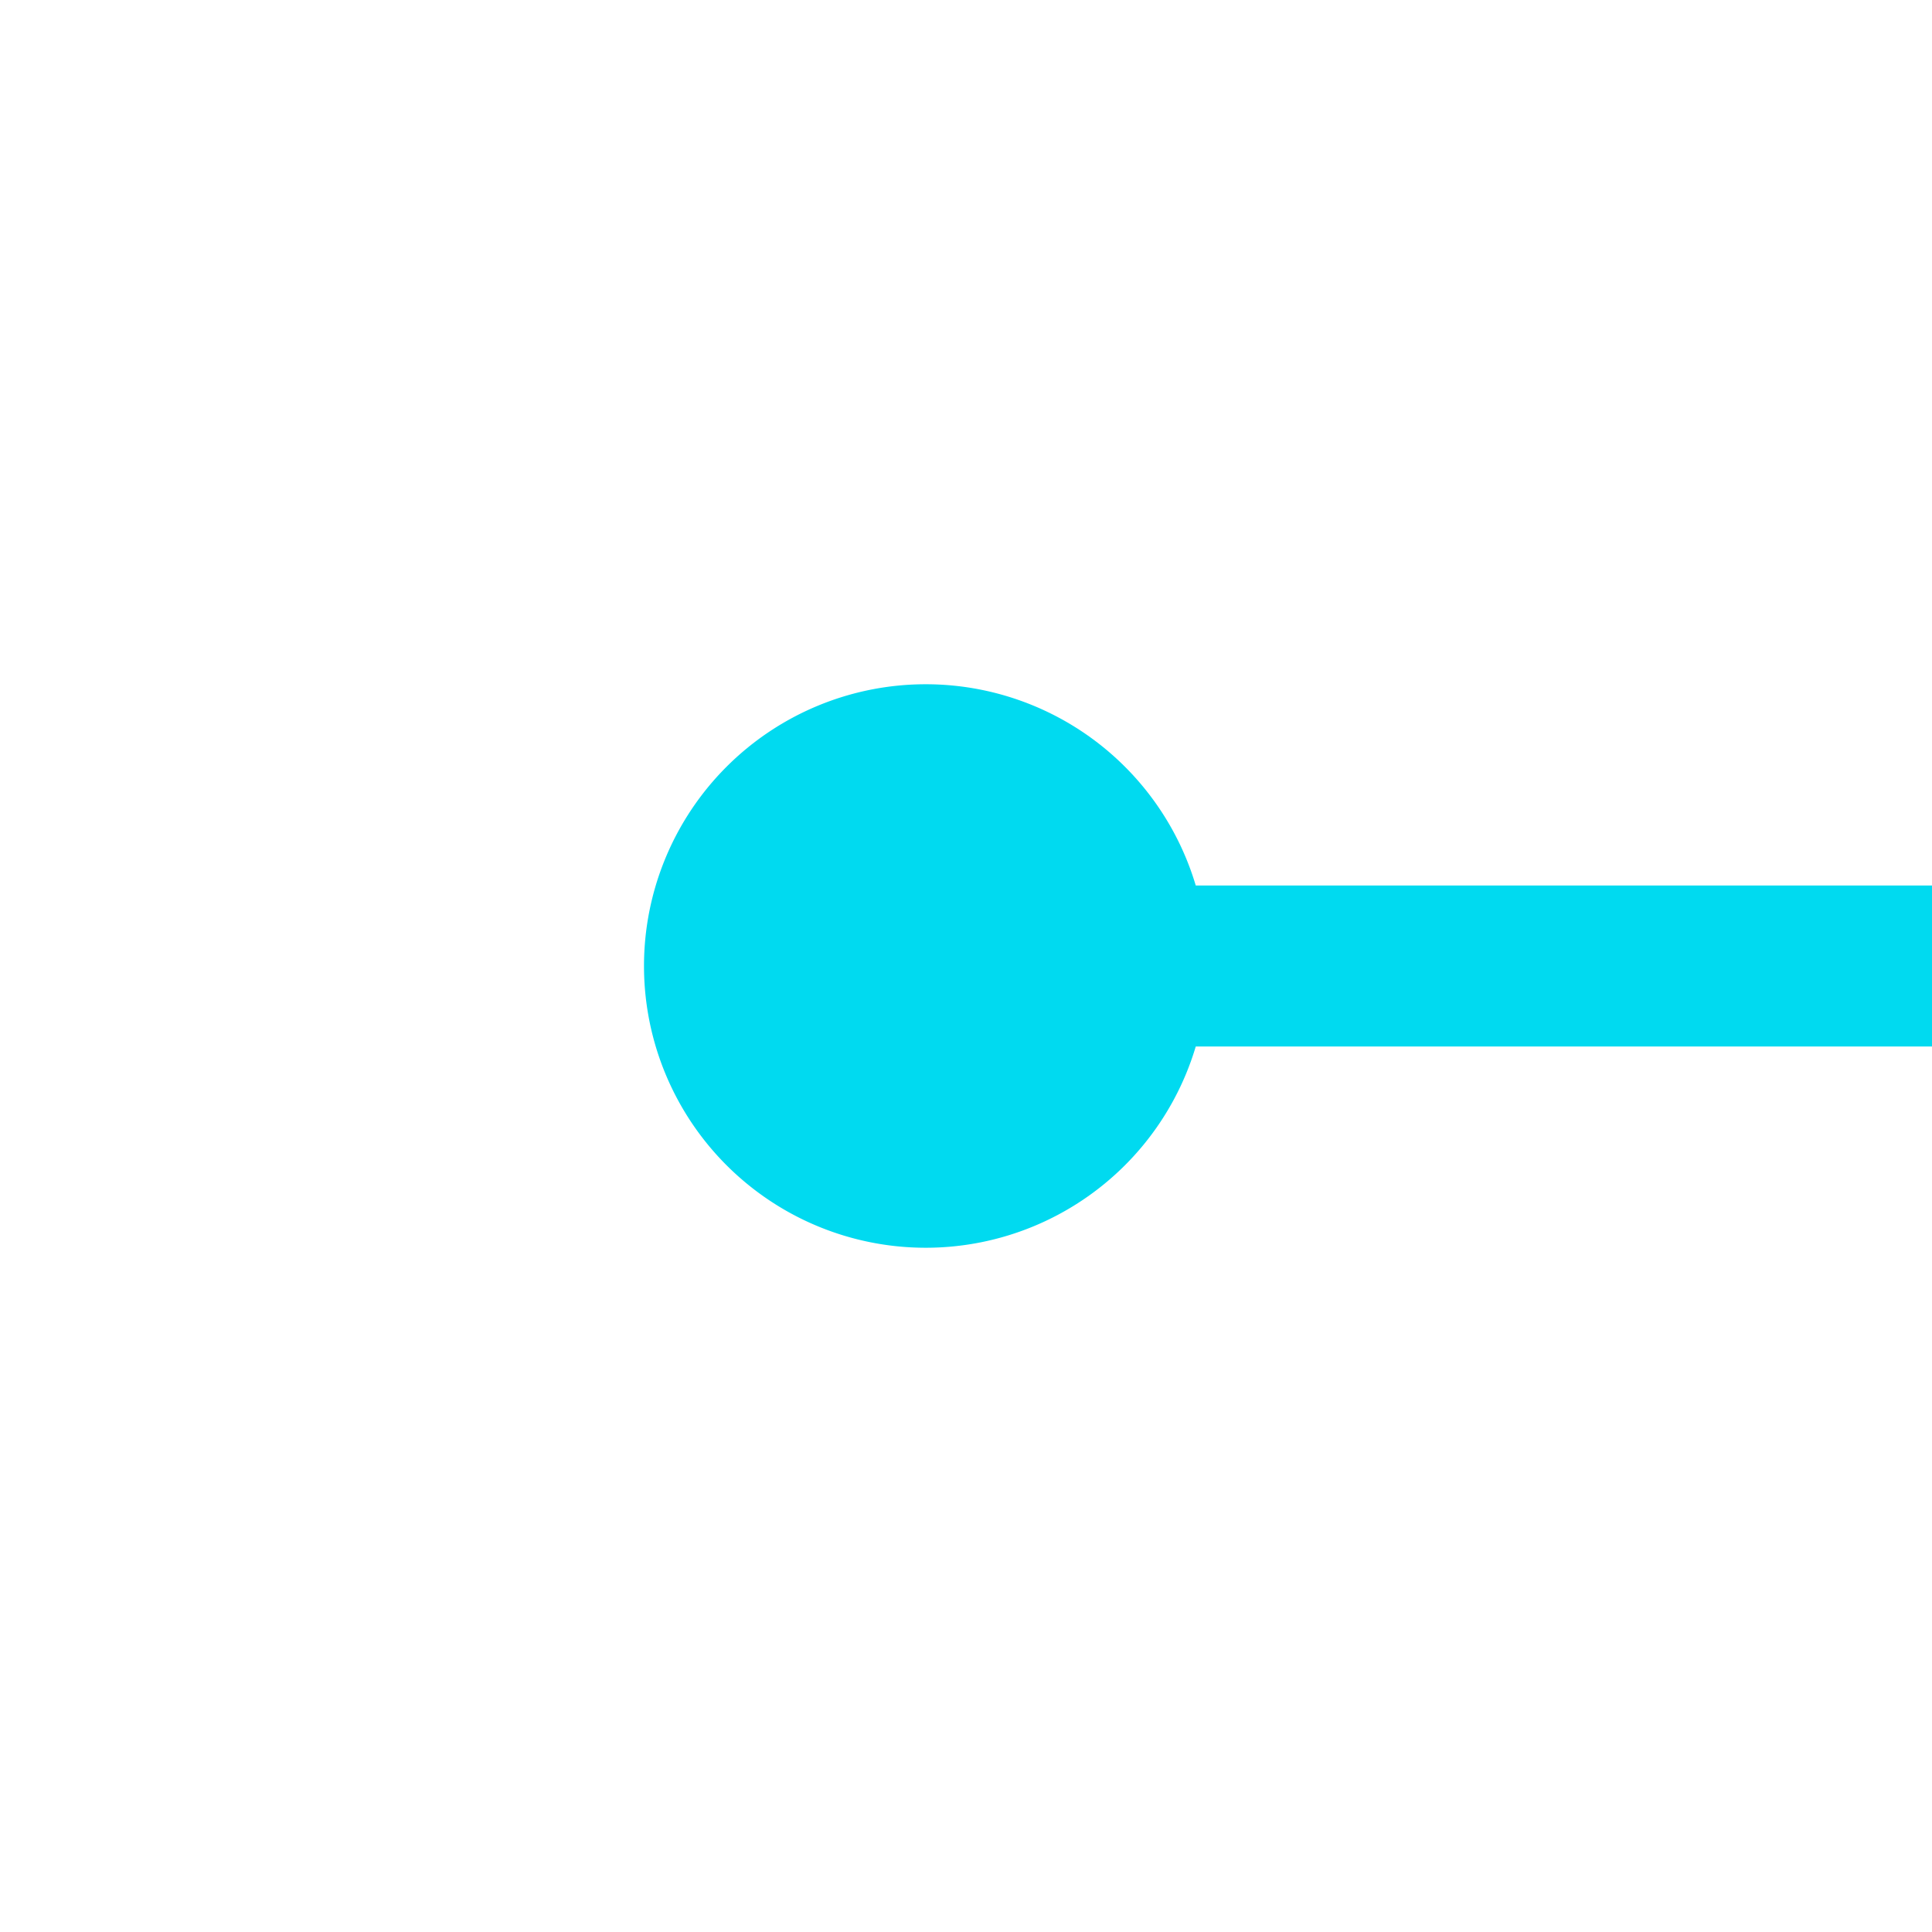 ﻿<?xml version="1.0" encoding="utf-8"?>
<svg version="1.1" xmlns:xlink="http://www.w3.org/1999/xlink" width="24px" height="24px" preserveAspectRatio="xMinYMid meet" viewBox="686 313  24 22" xmlns="http://www.w3.org/2000/svg">
  <g transform="matrix(-1 0 0 -1 1396 648 )">
    <path d="M 698.5 320.5  A 3.5 3.5 0 0 0 695 324 A 3.5 3.5 0 0 0 698.5 327.5 A 3.5 3.5 0 0 0 702 324 A 3.5 3.5 0 0 0 698.5 320.5 Z " fill-rule="nonzero" fill="#00daf0" stroke="none" />
    <path d="M 303 324  L 700 324  " stroke-width="2" stroke="#00daf0" fill="none" />
  </g>
</svg>